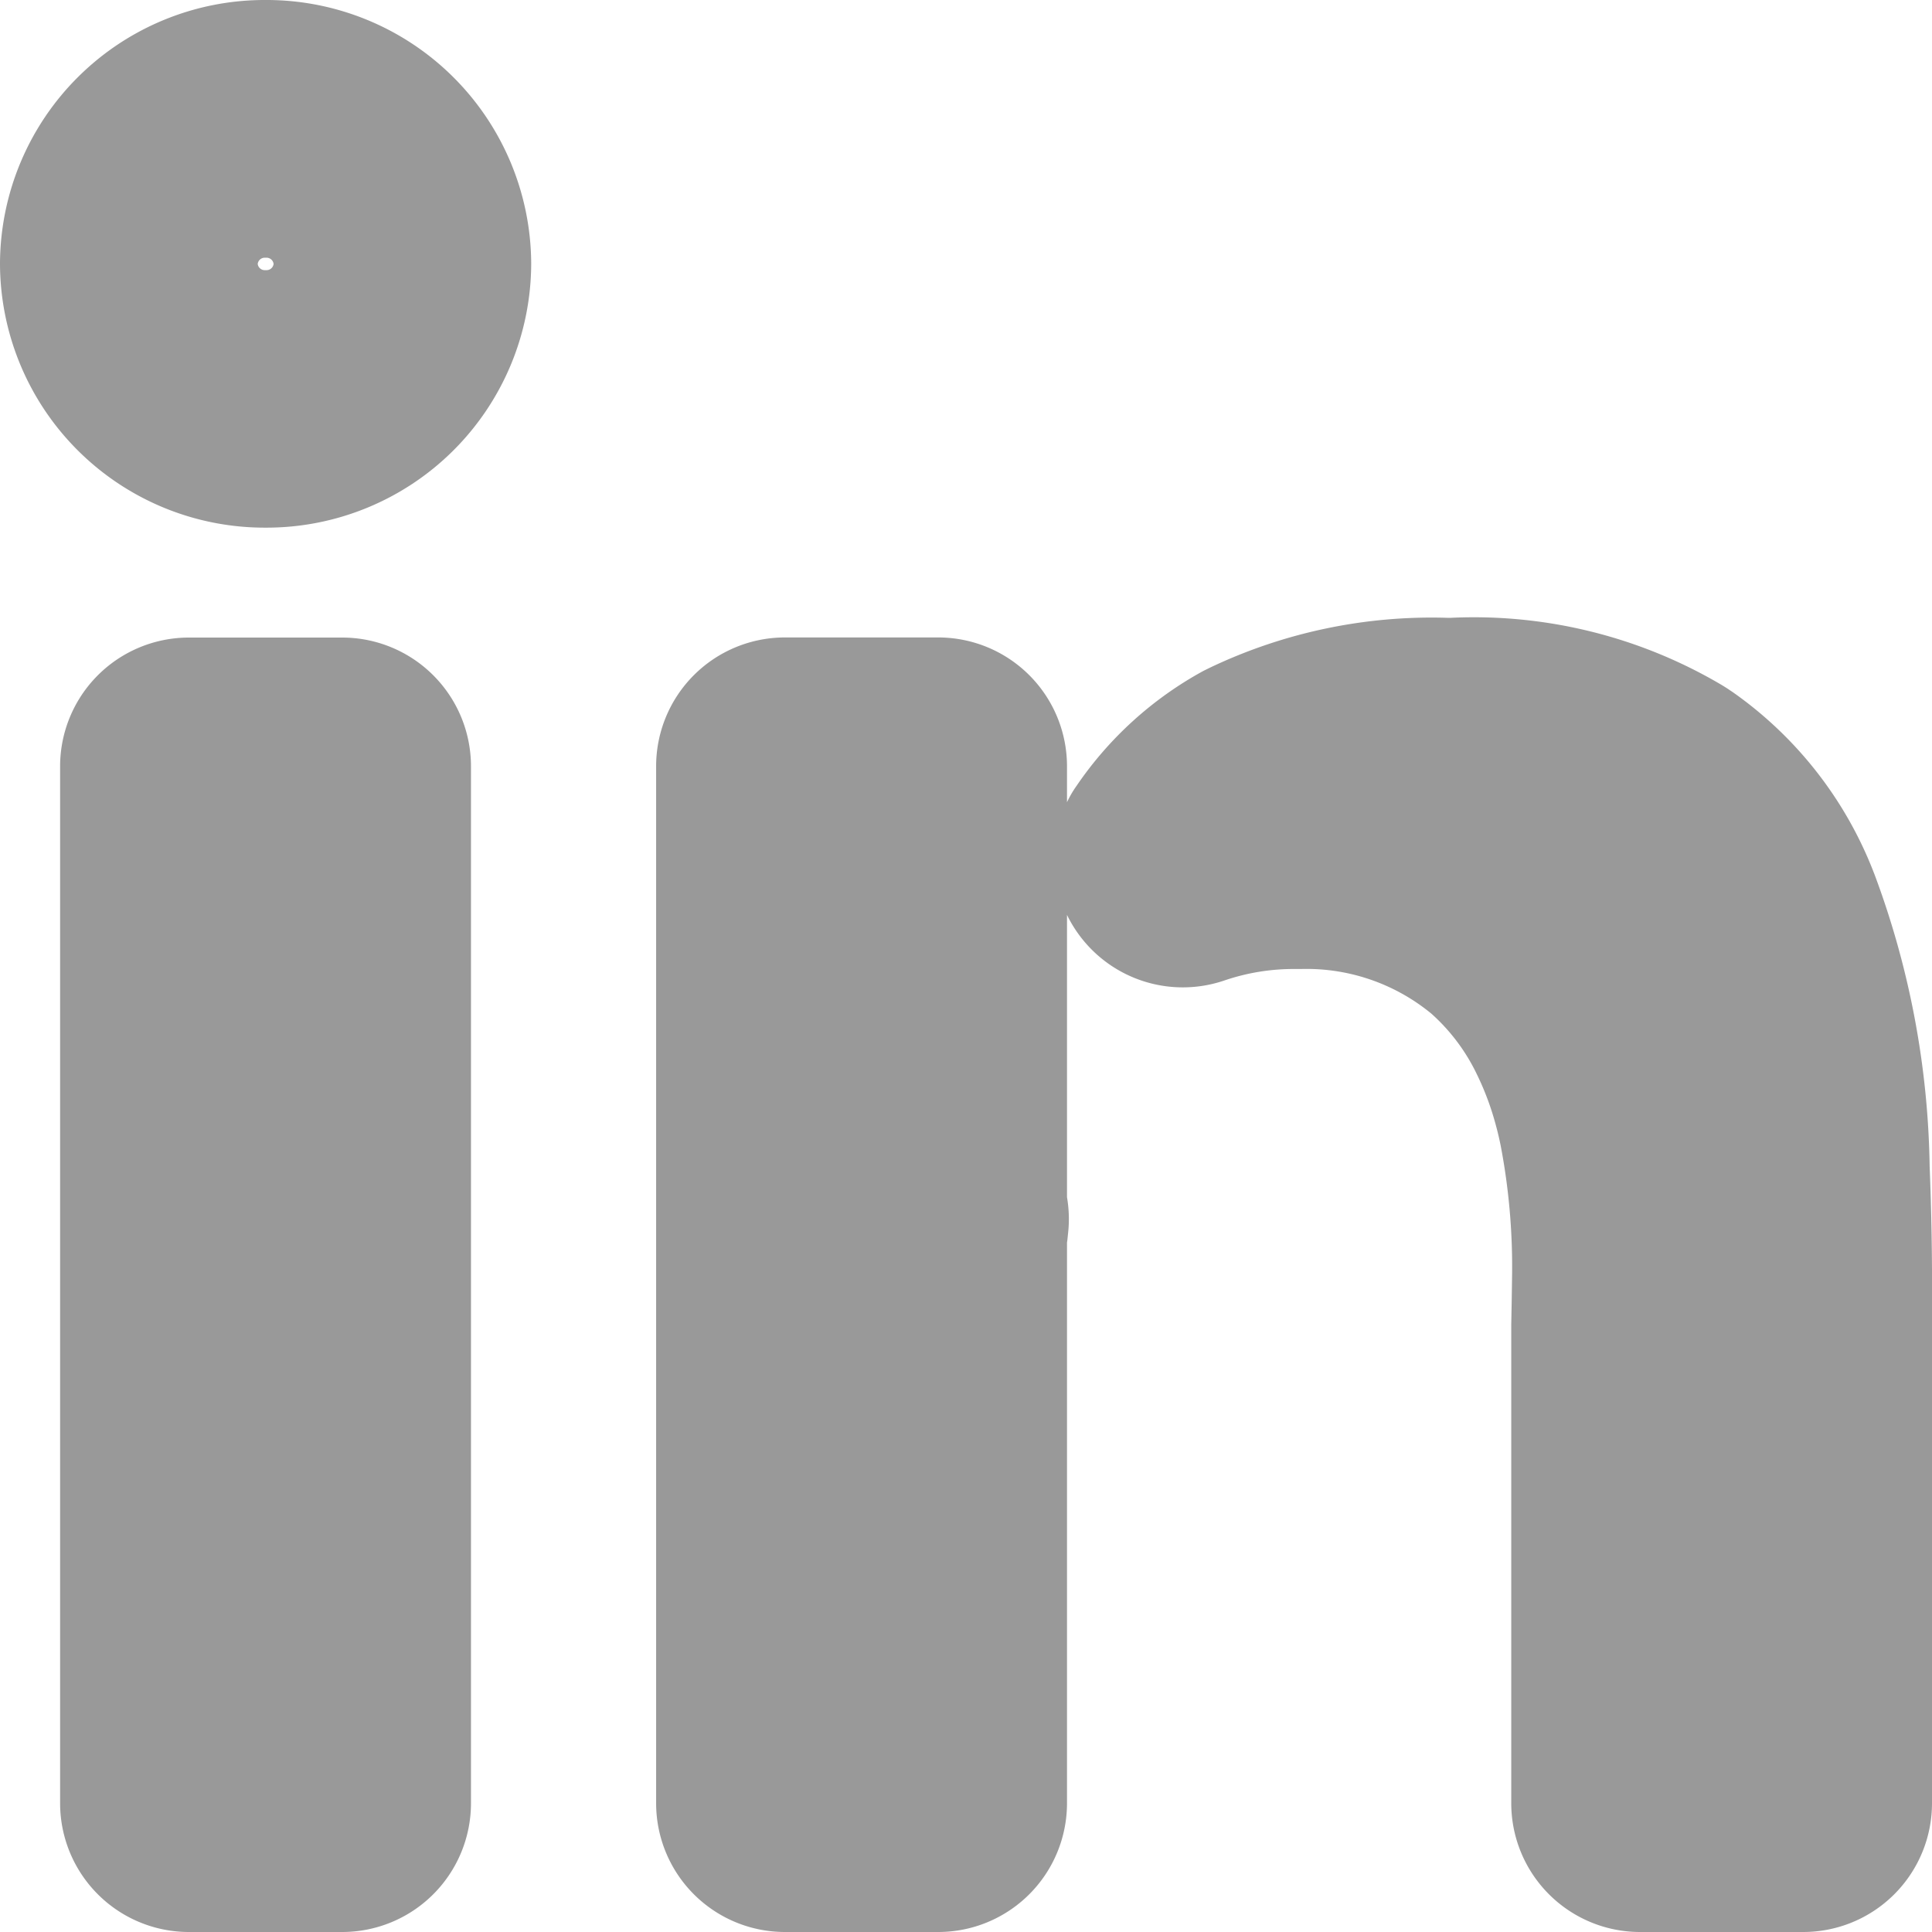 <svg viewBox="0 0 18 18" xmlns="http://www.w3.org/2000/svg"><g opacity="0.4"><path d="M18 12.153V16.8a1.2 1.2 0 0 1-1.2 1.2h-1.52a1.2 1.2 0 0 1-1.2-1.2v-4.46l.004-.209.004-.267v-.01a6 6 0 0 0-.106-1.178 3 3 0 0 0-.068-.272 2.6 2.6 0 0 0-.148-.382l-.003-.006a1.8 1.8 0 0 0-.426-.571 1.83 1.83 0 0 0-1.218-.417h-.043a2 2 0 0 0-.672.108 1.2 1.2 0 0 1-1.463-.612v2.63a1.2 1.2 0 0 1 .01.336l-.007.067-.001.007-.002.012V16.8a1.2 1.2 0 0 1-1.2 1.2H7.313a1.2 1.2 0 0 1-1.2-1.2V7.139a1.2 1.2 0 0 1 1.2-1.2h1.428a1.2 1.2 0 0 1 1.2 1.2v.335a1 1 0 0 1 .09-.154 3.4 3.4 0 0 1 1.182-1.07l.063-.031a4.8 4.8 0 0 1 2.208-.463h.034a4.54 4.54 0 0 1 2.528.629l.048.03.028.019.021.014a3.67 3.67 0 0 1 1.316 1.685l.004.01a8.1 8.1 0 0 1 .515 2.722A28 28 0 0 1 18 12.146zM4.388 7.14v9.66a1.2 1.2 0 0 1-1.2 1.2H1.76a1.2 1.2 0 0 1-1.2-1.2V7.14a1.2 1.2 0 0 1 1.2-1.2h1.428a1.2 1.2 0 0 1 1.2 1.2m.561-4.69A2.466 2.466 0 0 0 2.475 0 2.466 2.466 0 0 0 0 2.45v.016a2.466 2.466 0 0 0 2.475 2.45 2.466 2.466 0 0 0 2.474-2.45zm-2.4.009a.066.066 0 0 0-.067-.058h-.015a.066.066 0 0 0-.066.058.066.066 0 0 0 .066.058h.015a.066.066 0 0 0 .067-.058" fill-rule="evenodd"/></g></svg>